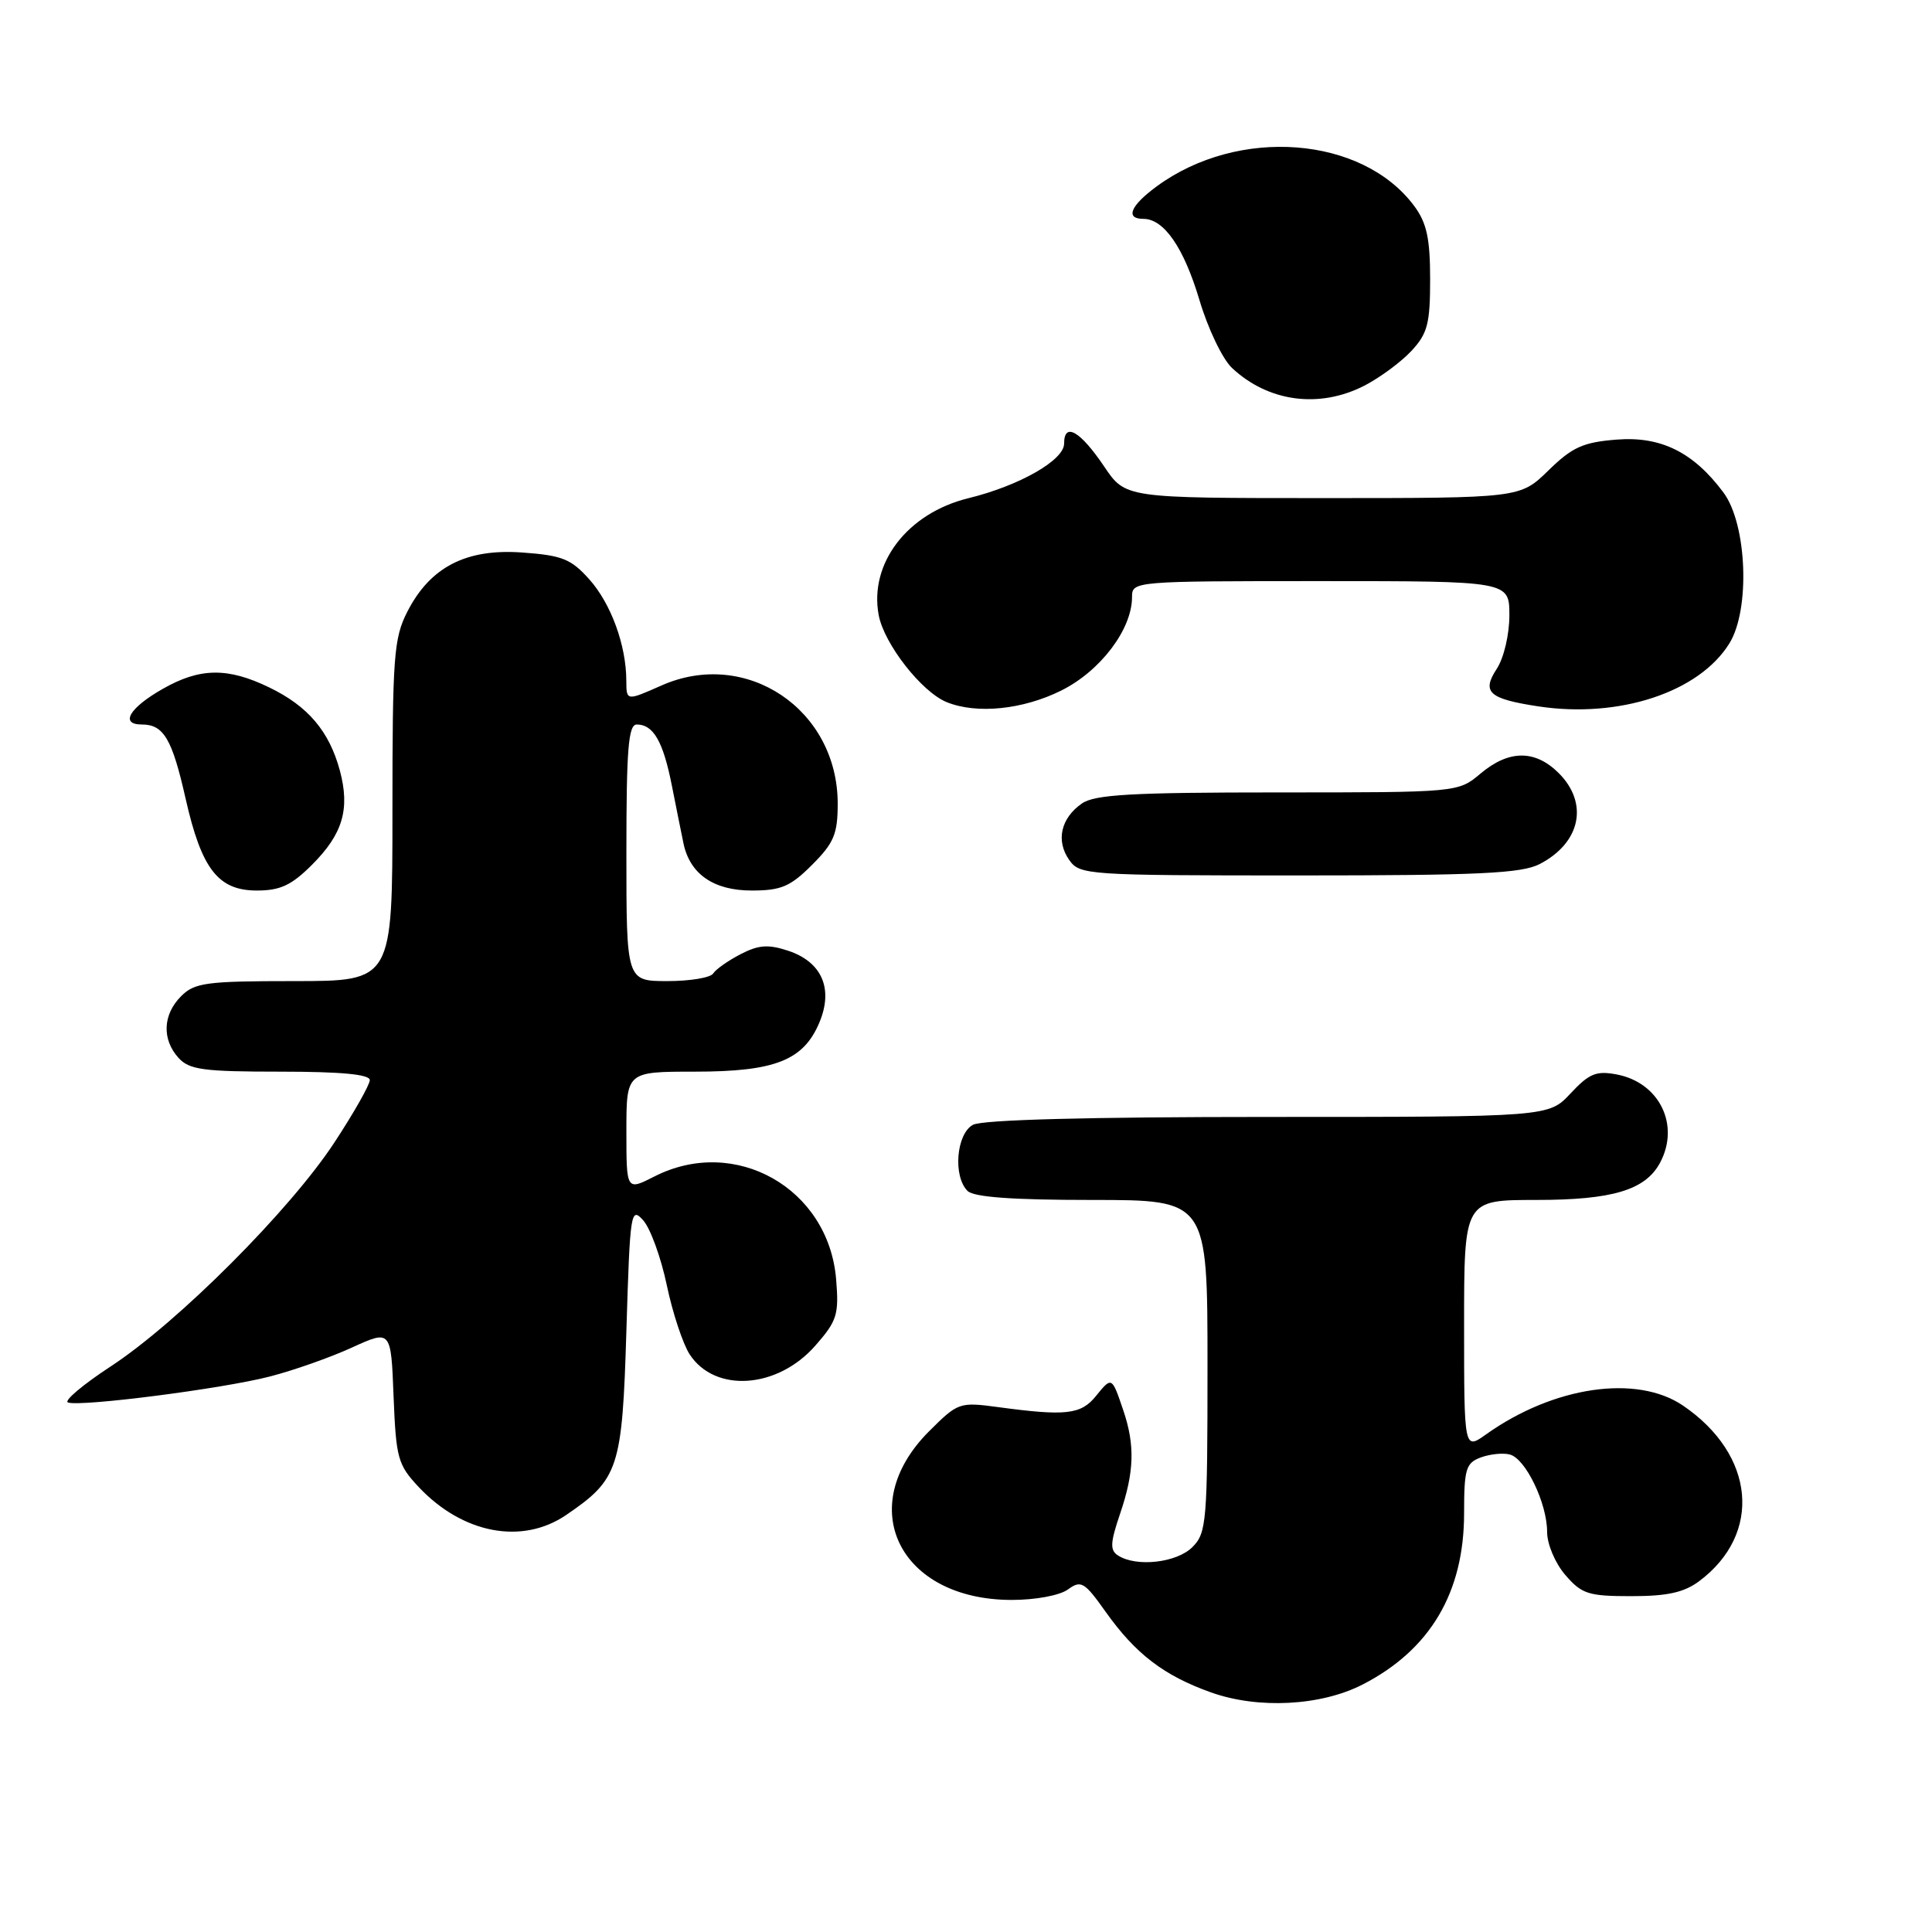 <?xml version="1.0" encoding="UTF-8" standalone="no"?>
<!DOCTYPE svg PUBLIC "-//W3C//DTD SVG 1.1//EN" "http://www.w3.org/Graphics/SVG/1.1/DTD/svg11.dtd" >
<svg xmlns="http://www.w3.org/2000/svg" xmlns:xlink="http://www.w3.org/1999/xlink" version="1.1" viewBox="0 0 256 256">
 <g >
 <path fill="currentColor"
d=" M 180.57 223.20 C 189.52 218.59 194.00 211.01 194.00 200.50 C 194.00 194.64 194.24 193.85 196.21 193.12 C 197.43 192.67 199.16 192.49 200.06 192.73 C 202.15 193.27 205.00 199.19 205.00 202.98 C 205.00 204.61 206.06 207.12 207.41 208.69 C 209.59 211.22 210.46 211.50 216.16 211.50 C 220.94 211.50 223.15 211.01 225.17 209.50 C 233.54 203.22 232.57 192.76 223.01 186.25 C 216.88 182.08 205.87 183.69 196.93 190.05 C 194.00 192.14 194.00 192.14 194.00 175.57 C 194.00 159.00 194.00 159.00 203.55 159.00 C 213.67 159.00 218.03 157.69 219.97 154.06 C 222.63 149.08 219.89 143.47 214.27 142.38 C 211.52 141.85 210.59 142.23 208.11 144.88 C 205.20 148.00 205.20 148.00 168.03 148.00 C 144.33 148.00 130.17 148.37 128.93 149.04 C 126.72 150.22 126.25 155.85 128.20 157.80 C 129.03 158.63 134.13 159.00 144.70 159.00 C 160.00 159.00 160.00 159.00 160.00 181.00 C 160.00 201.67 159.88 203.12 158.00 205.00 C 155.93 207.07 150.61 207.68 148.16 206.12 C 147.06 205.42 147.10 204.46 148.41 200.60 C 150.30 195.06 150.41 191.51 148.85 186.90 C 147.32 182.38 147.33 182.38 145.21 184.99 C 143.23 187.44 141.22 187.66 132.26 186.45 C 127.12 185.76 126.94 185.83 123.09 189.67 C 113.10 199.67 119.15 211.99 134.06 212.00 C 137.22 212.00 140.43 211.40 141.51 210.61 C 143.24 209.35 143.69 209.61 146.48 213.54 C 150.47 219.16 154.20 222.01 160.43 224.24 C 166.70 226.49 175.03 226.05 180.57 223.20 Z  M 75.01 200.75 C 81.99 196.00 82.45 194.60 83.00 176.32 C 83.48 160.57 83.58 159.87 85.22 161.69 C 86.17 162.74 87.58 166.61 88.35 170.28 C 89.12 173.96 90.49 178.09 91.39 179.47 C 94.75 184.60 103.02 184.02 108.03 178.31 C 110.92 175.02 111.18 174.19 110.79 169.50 C 109.79 157.44 97.40 150.44 86.71 155.89 C 83.00 157.78 83.00 157.78 83.00 149.89 C 83.00 142.00 83.00 142.00 92.05 142.00 C 102.70 142.00 106.47 140.51 108.58 135.47 C 110.45 130.99 108.90 127.45 104.41 125.97 C 101.80 125.11 100.51 125.20 98.12 126.44 C 96.48 127.29 94.85 128.44 94.50 128.99 C 94.16 129.55 91.43 130.00 88.44 130.00 C 83.00 130.00 83.00 130.00 83.00 113.00 C 83.00 99.23 83.26 96.00 84.38 96.00 C 86.57 96.00 87.87 98.24 89.02 104.07 C 89.61 107.06 90.31 110.52 90.57 111.78 C 91.43 115.83 94.57 118.00 99.60 118.00 C 103.50 118.00 104.72 117.48 107.60 114.60 C 110.50 111.70 111.00 110.51 111.00 106.49 C 111.00 93.99 98.88 85.86 87.65 90.83 C 83.00 92.89 83.00 92.89 82.99 90.19 C 82.98 85.51 80.97 80.00 78.09 76.77 C 75.67 74.06 74.49 73.59 69.20 73.21 C 61.76 72.67 57.00 75.13 53.97 81.06 C 52.18 84.56 52.00 87.01 52.00 107.46 C 52.00 130.00 52.00 130.00 39.00 130.00 C 27.33 130.00 25.79 130.21 24.00 132.00 C 21.57 134.43 21.43 137.71 23.65 140.17 C 25.08 141.75 26.95 142.00 37.15 142.00 C 45.20 142.00 49.00 142.36 49.00 143.12 C 49.00 143.73 46.90 147.44 44.32 151.37 C 38.44 160.34 23.60 175.20 14.71 181.03 C 10.98 183.47 8.41 185.64 9.01 185.84 C 10.77 186.42 29.54 184.01 35.77 182.39 C 38.92 181.58 43.82 179.85 46.65 178.55 C 51.81 176.20 51.81 176.20 52.15 185.03 C 52.48 193.25 52.71 194.09 55.50 197.06 C 61.32 203.23 69.18 204.72 75.01 200.75 Z  M 41.33 114.60 C 45.43 110.51 46.40 107.20 45.03 102.09 C 43.62 96.88 40.81 93.57 35.68 91.09 C 30.18 88.42 26.49 88.47 21.58 91.27 C 17.14 93.79 15.84 96.00 18.79 96.00 C 21.69 96.00 22.81 97.90 24.60 105.85 C 26.71 115.17 28.91 118.00 34.04 118.00 C 37.13 118.00 38.63 117.30 41.33 114.60 Z  M 204.02 114.49 C 209.44 111.68 210.54 106.45 206.55 102.45 C 203.41 99.32 199.94 99.34 196.18 102.50 C 193.21 105.00 193.21 105.00 169.33 105.00 C 149.94 105.00 145.05 105.28 143.35 106.47 C 140.56 108.42 139.89 111.40 141.67 113.94 C 143.07 115.94 143.94 116.00 172.11 116.00 C 196.01 116.00 201.61 115.73 204.02 114.49 Z  M 140.62 91.50 C 145.82 88.91 150.00 83.39 150.00 79.11 C 150.00 77.02 150.22 77.00 175.00 77.00 C 200.00 77.00 200.00 77.00 200.00 81.54 C 200.00 84.09 199.27 87.18 198.33 88.62 C 196.30 91.72 197.27 92.60 203.85 93.60 C 214.56 95.22 225.16 91.72 229.16 85.24 C 231.93 80.76 231.49 69.48 228.38 65.28 C 224.41 59.93 220.08 57.78 214.21 58.25 C 209.76 58.60 208.33 59.25 205.17 62.34 C 201.42 66.00 201.42 66.00 175.27 66.00 C 149.13 66.00 149.13 66.00 146.32 61.83 C 143.13 57.10 141.00 55.88 141.00 58.78 C 141.00 60.98 135.08 64.36 128.30 66.02 C 120.24 68.00 115.15 74.64 116.43 81.50 C 117.15 85.33 122.13 91.70 125.45 93.04 C 129.42 94.65 135.54 94.03 140.62 91.50 Z  M 180.79 51.10 C 182.83 50.05 185.62 47.99 187.00 46.52 C 189.16 44.20 189.50 42.91 189.50 36.99 C 189.50 31.62 189.05 29.54 187.41 27.32 C 180.52 18.01 164.07 16.75 153.25 24.71 C 149.77 27.27 149.07 29.00 151.50 29.00 C 154.23 29.00 156.85 32.79 158.93 39.75 C 160.05 43.53 161.99 47.58 163.24 48.75 C 168.04 53.26 174.81 54.17 180.79 51.10 Z "/>
</g>
</svg>